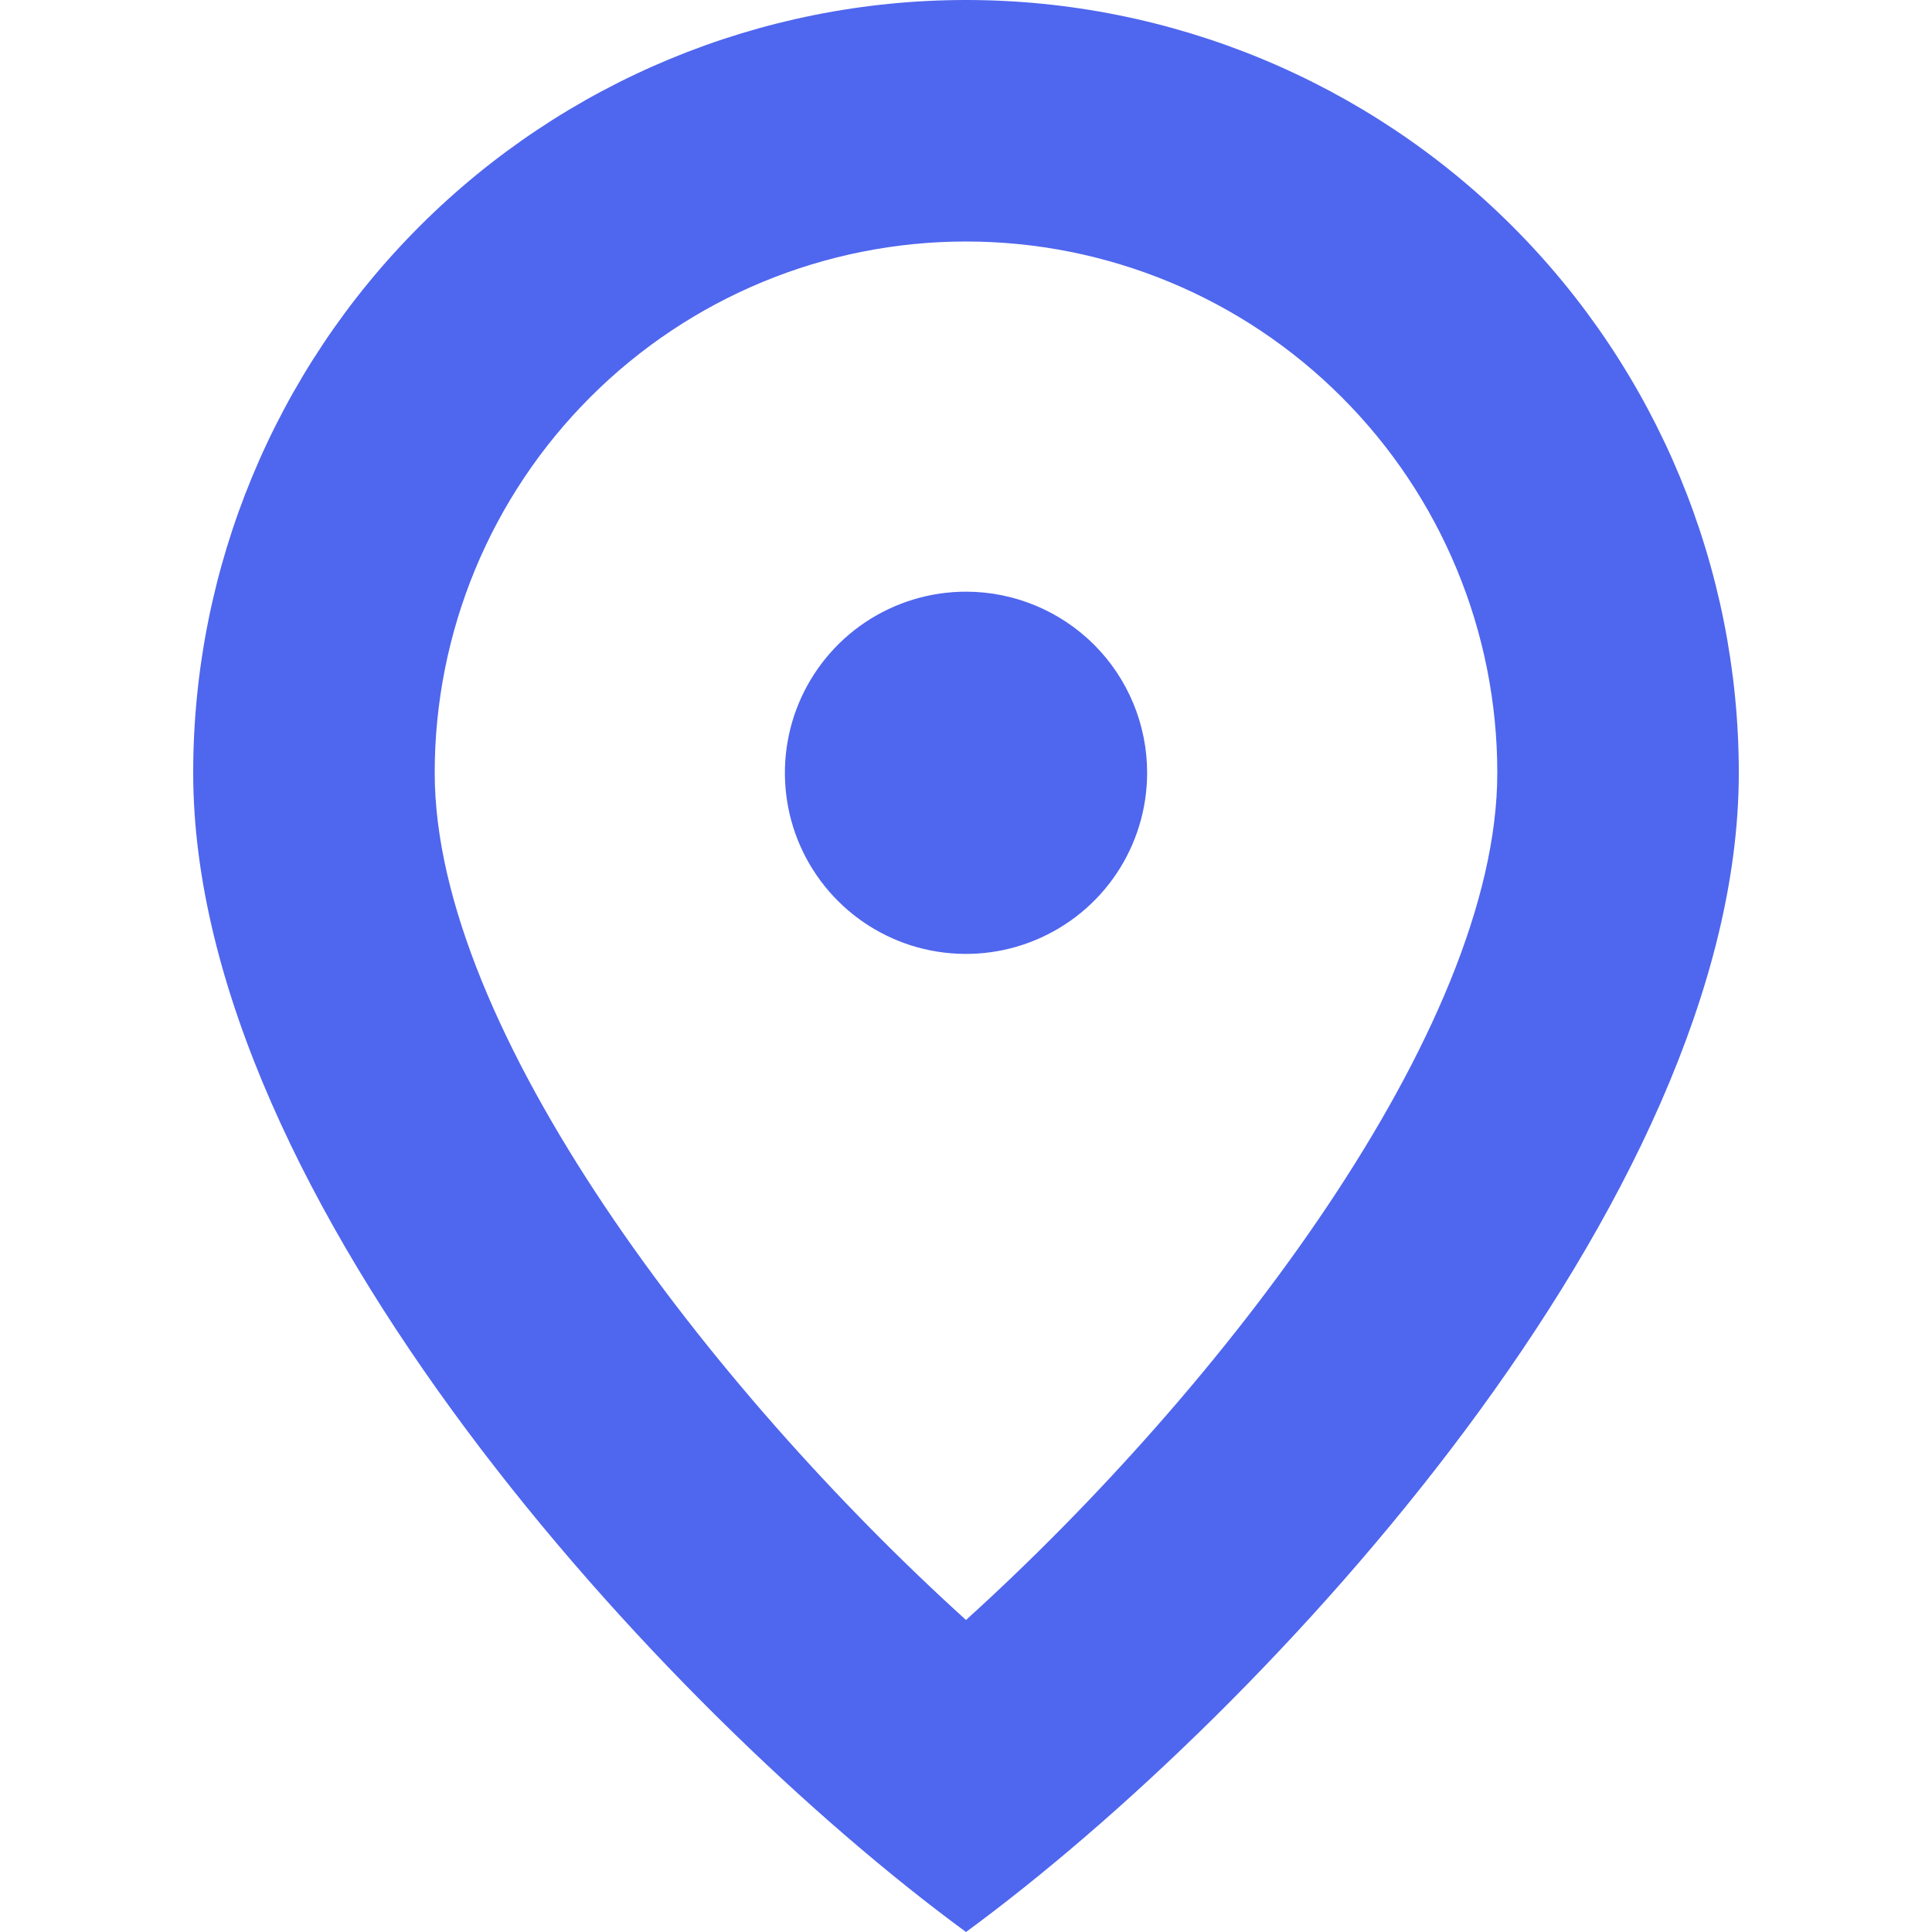 <svg width="20" height="20" viewBox="0 0 20 20" fill="none" xmlns="http://www.w3.org/2000/svg">
<g clip-path="url(#clip0)">
<path d="M10 6.125C9.629 6.125 9.267 6.235 8.958 6.441C8.65 6.647 8.41 6.94 8.268 7.282C8.126 7.625 8.089 8.002 8.161 8.366C8.233 8.73 8.412 9.064 8.674 9.326C8.936 9.588 9.27 9.767 9.634 9.839C9.998 9.911 10.375 9.874 10.717 9.732C11.06 9.59 11.353 9.35 11.559 9.042C11.765 8.733 11.875 8.371 11.875 8C11.875 7.503 11.678 7.026 11.326 6.674C10.974 6.323 10.497 6.125 10 6.125Z" fill="#4F66EE"/>
<path d="M10 2.5C11.459 2.5 12.858 3.079 13.889 4.111C14.921 5.142 15.5 6.541 15.5 8C15.5 10.66 12.645 14.375 10 16.77C7.355 14.375 4.5 10.66 4.5 8C4.5 6.541 5.079 5.142 6.111 4.111C7.142 3.079 8.541 2.5 10 2.5ZM10 0C7.878 0 5.843 0.843 4.343 2.343C2.843 3.843 2 5.878 2 8C2 12.42 6.865 17.7 10 20C13.135 17.7 18 12.42 18 8C18 5.878 17.157 3.843 15.657 2.343C14.157 0.843 12.122 0 10 0V0Z" fill="#4F66EE"/>
</g>
<defs>
<clipPath id="clip0">
<path d="M0 0H20V20H0V0Z" fill="white"/>
</clipPath>
</defs>
</svg>
